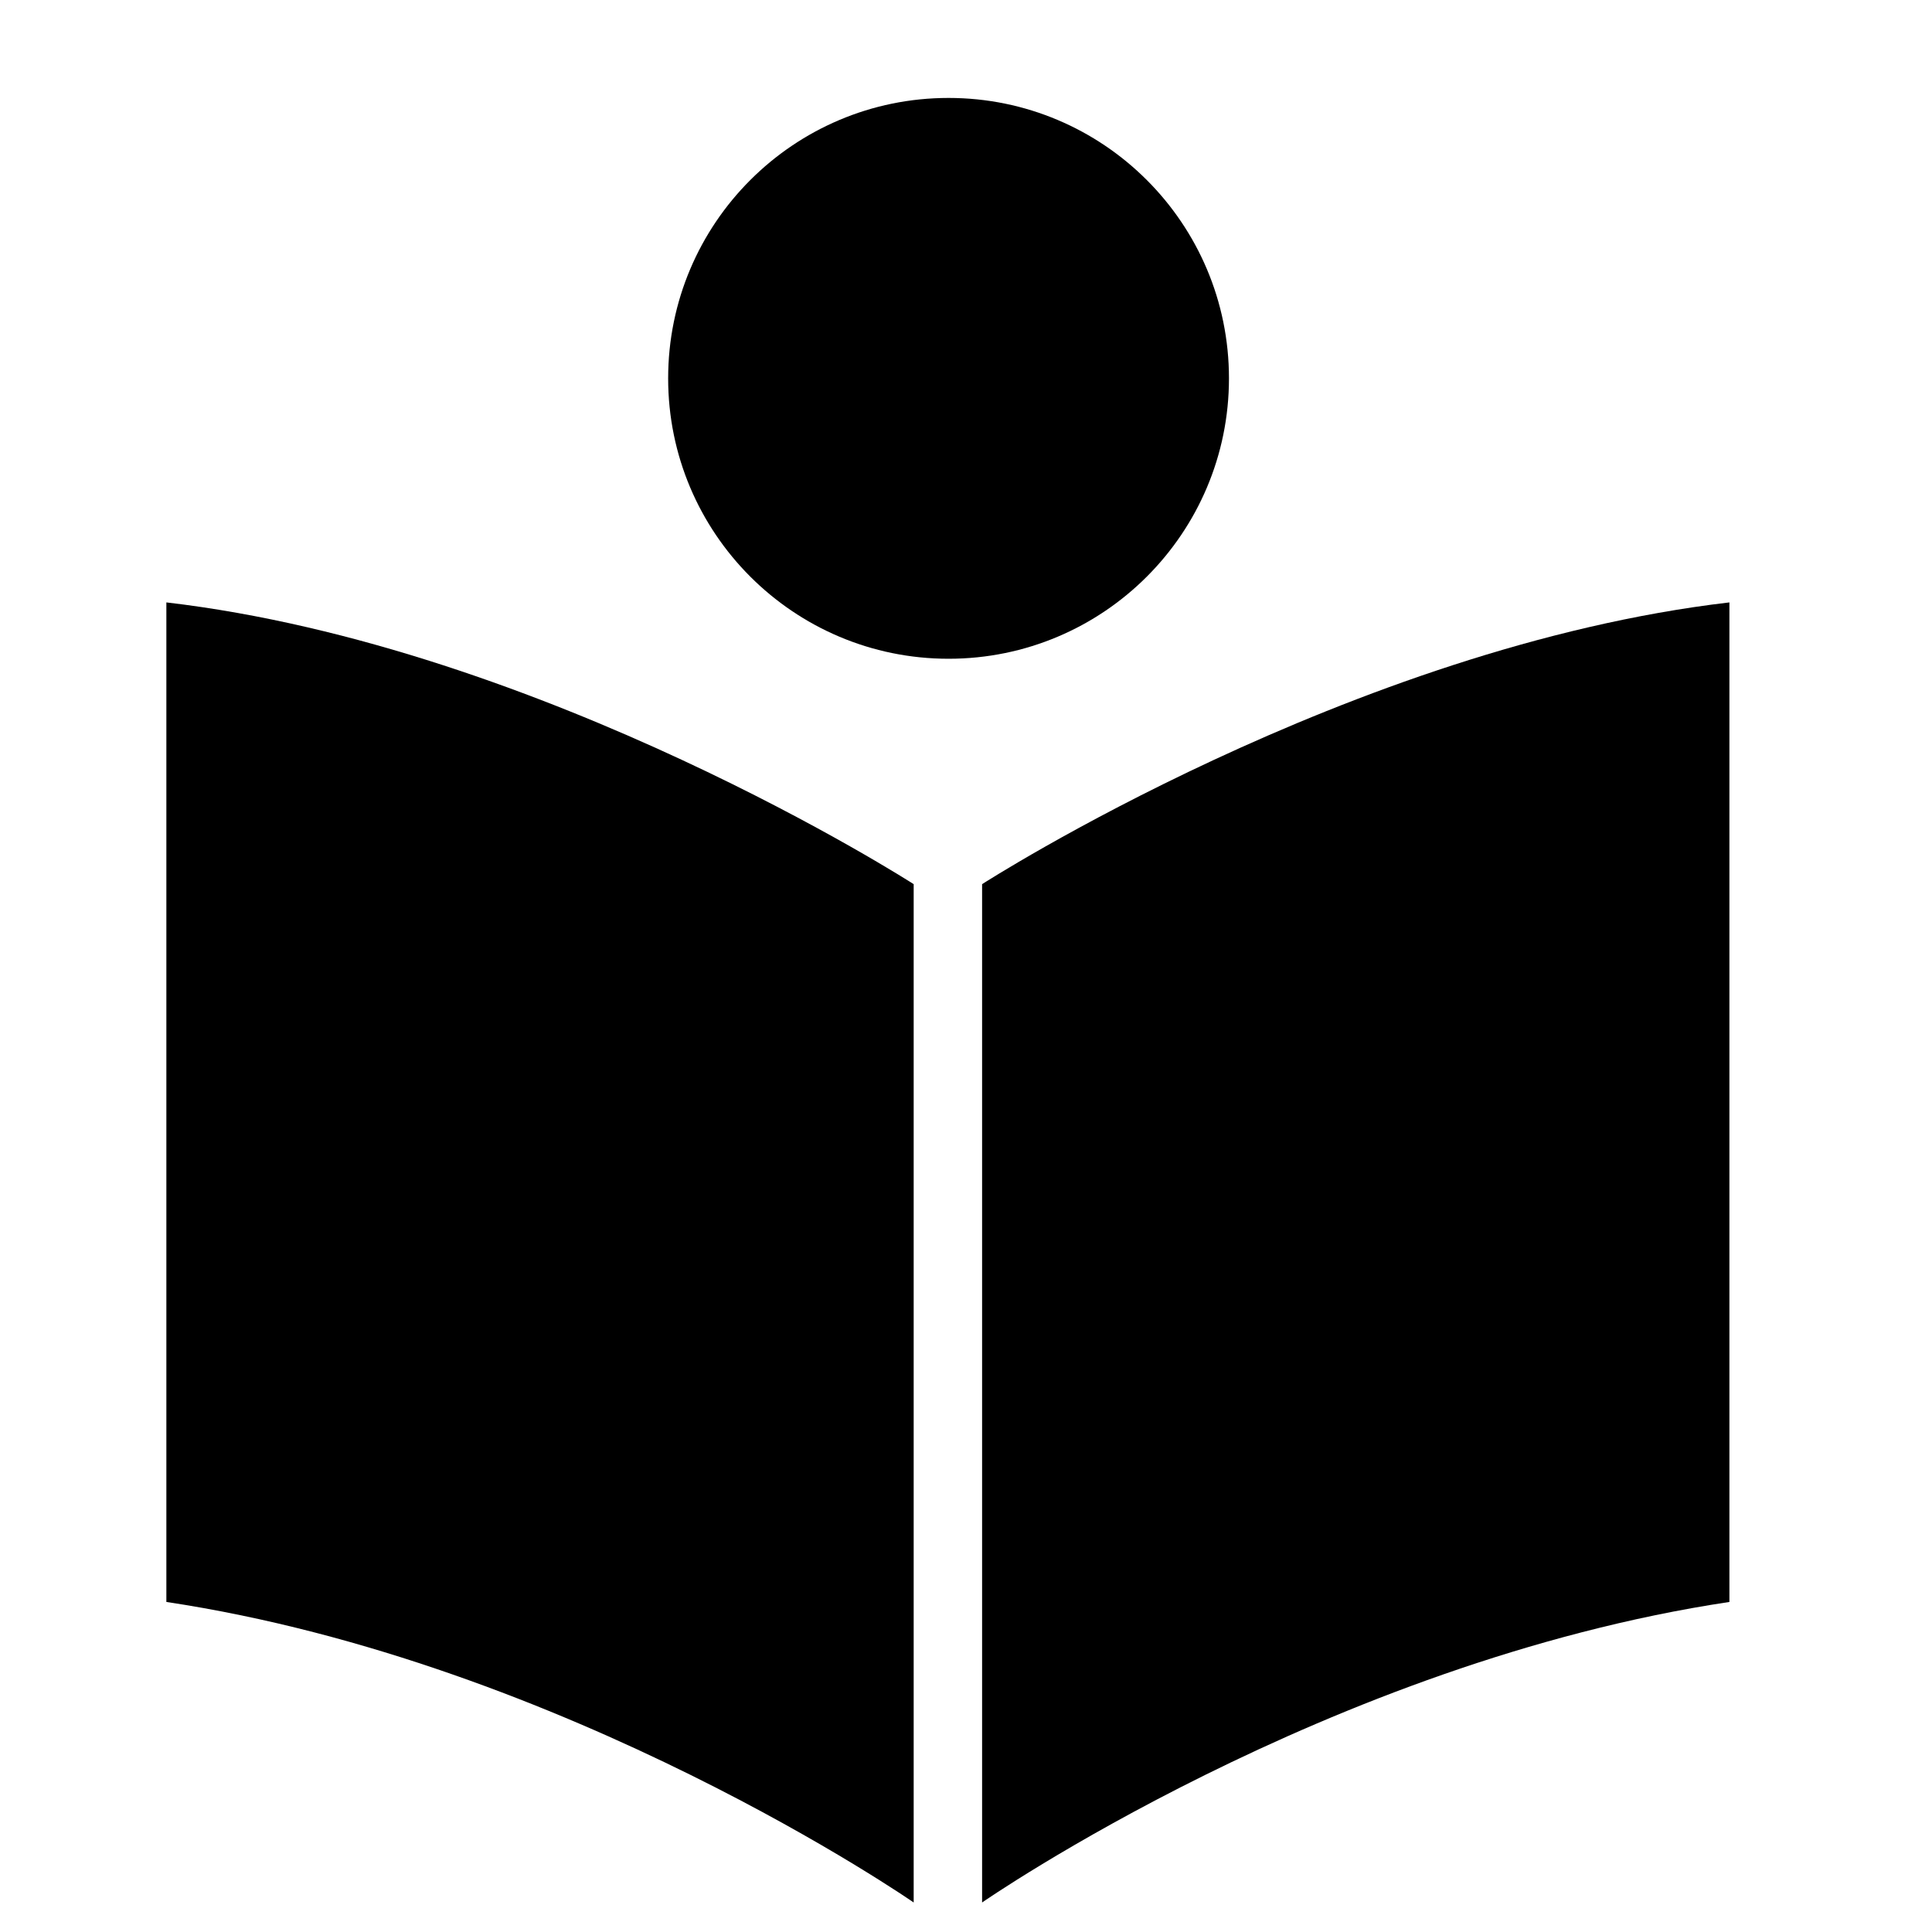 <?xml version="1.0" encoding="utf-8"?>
<!-- Generator: Adobe Illustrator 23.0.6, SVG Export Plug-In . SVG Version: 6.00 Build 0)  -->
<svg version="1.1" id="Ebene_2" xmlns="http://www.w3.org/2000/svg" xmlns:xlink="http://www.w3.org/1999/xlink" x="0px" y="0px"
	 width="144px" height="144px" viewBox="0 0 144 144" style="enable-background:new 0 0 144 144;" xml:space="preserve">
<path d="M68.1,141.8c0,0-25.8-17.9-55.7-22.4c0-16.2,0-74.5,0-74.5c28.2,3.3,55.7,21,55.7,21V141.8z"/>
<path d="M73.2,141.8c0,0,25.8-17.9,55.7-22.4c0-16.2,0-74.5,0-74.5c-28.2,3.3-55.7,21-55.7,21V141.8z"/>
<circle cx="70.7" cy="28.2" r="20.9"/>
</svg>
